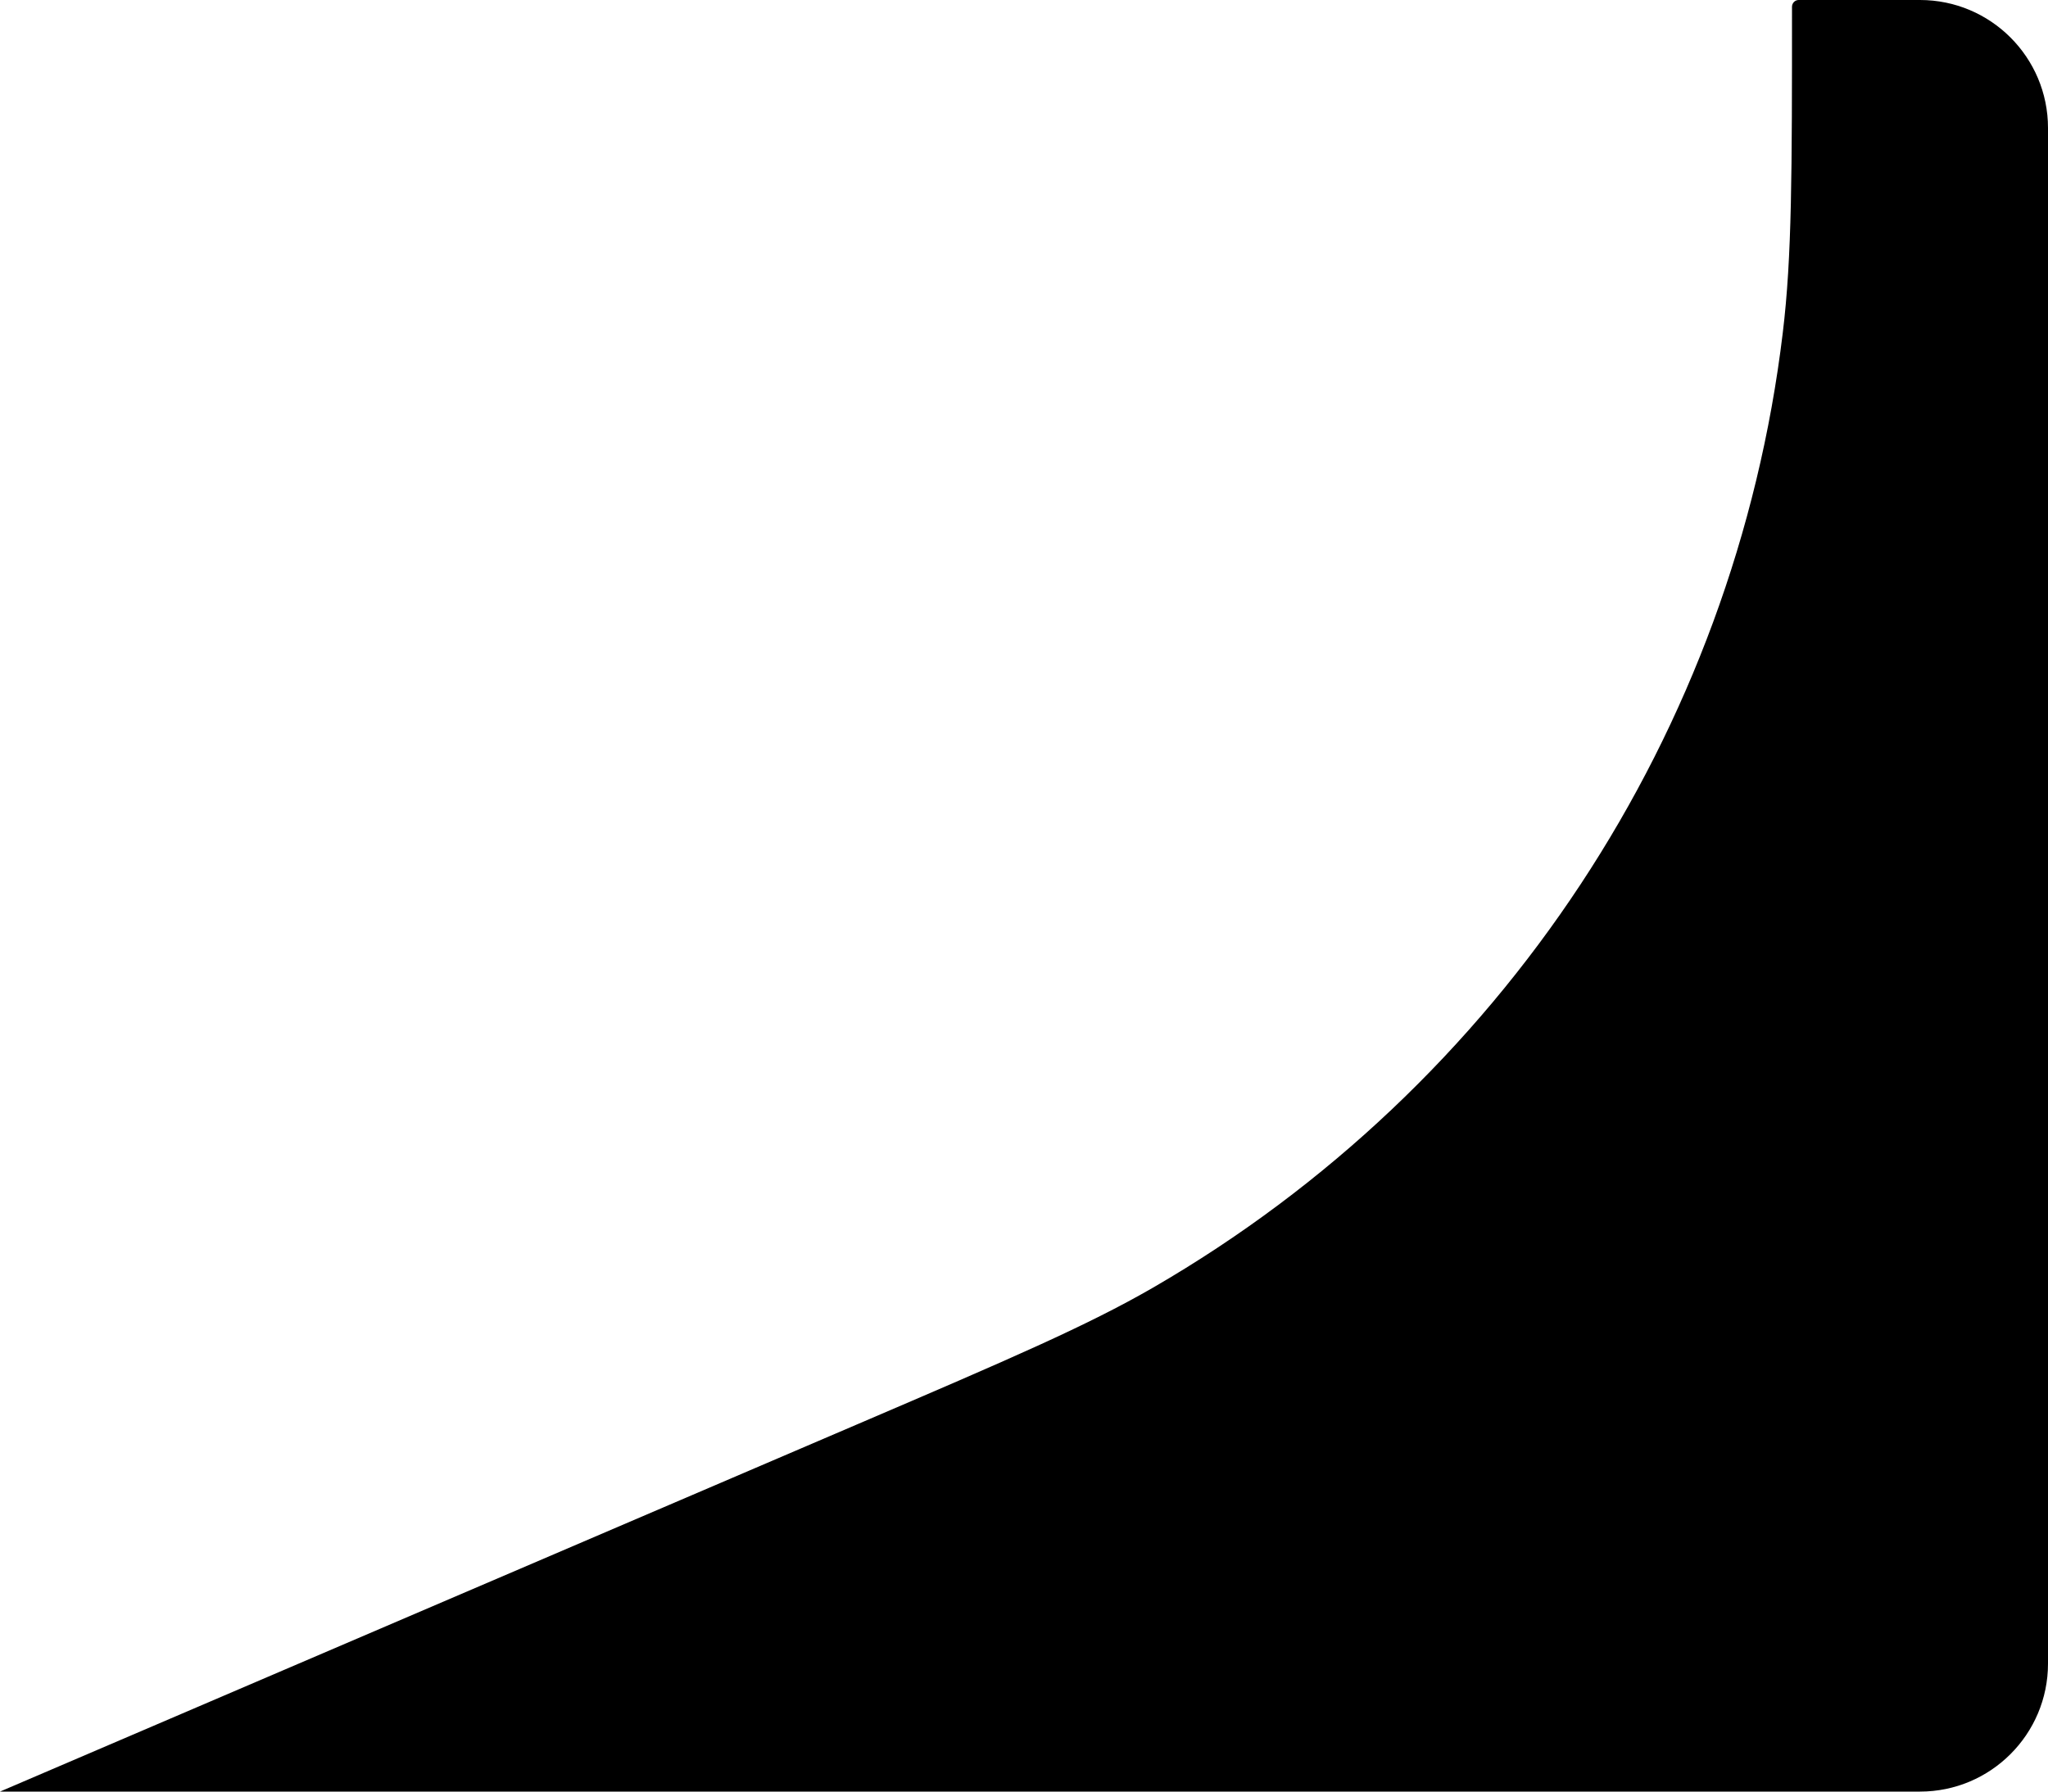 <svg width="16" height="14" viewBox="0 0 16 14" fill="none" xmlns="http://www.w3.org/2000/svg">
<path fillRule="evenodd" clipRule="evenodd" d="M14 0.053C14 0.024 14.023 1.45117e-07 14.052 3.0565e-07C14.184 1.03583e-06 14.553 2.82399e-06 15 2.86102e-06C15.552 2.90676e-06 16 0.448 16 1V13C16 13.552 15.552 14 15 14L0 14L6.695 11.131C7.892 10.618 8.49 10.361 9.008 10.062C11.73 8.486 13.553 5.722 13.928 2.6C14 2.005 14 1.354 14 0.053Z" fill="currentColor"/>
</svg>
